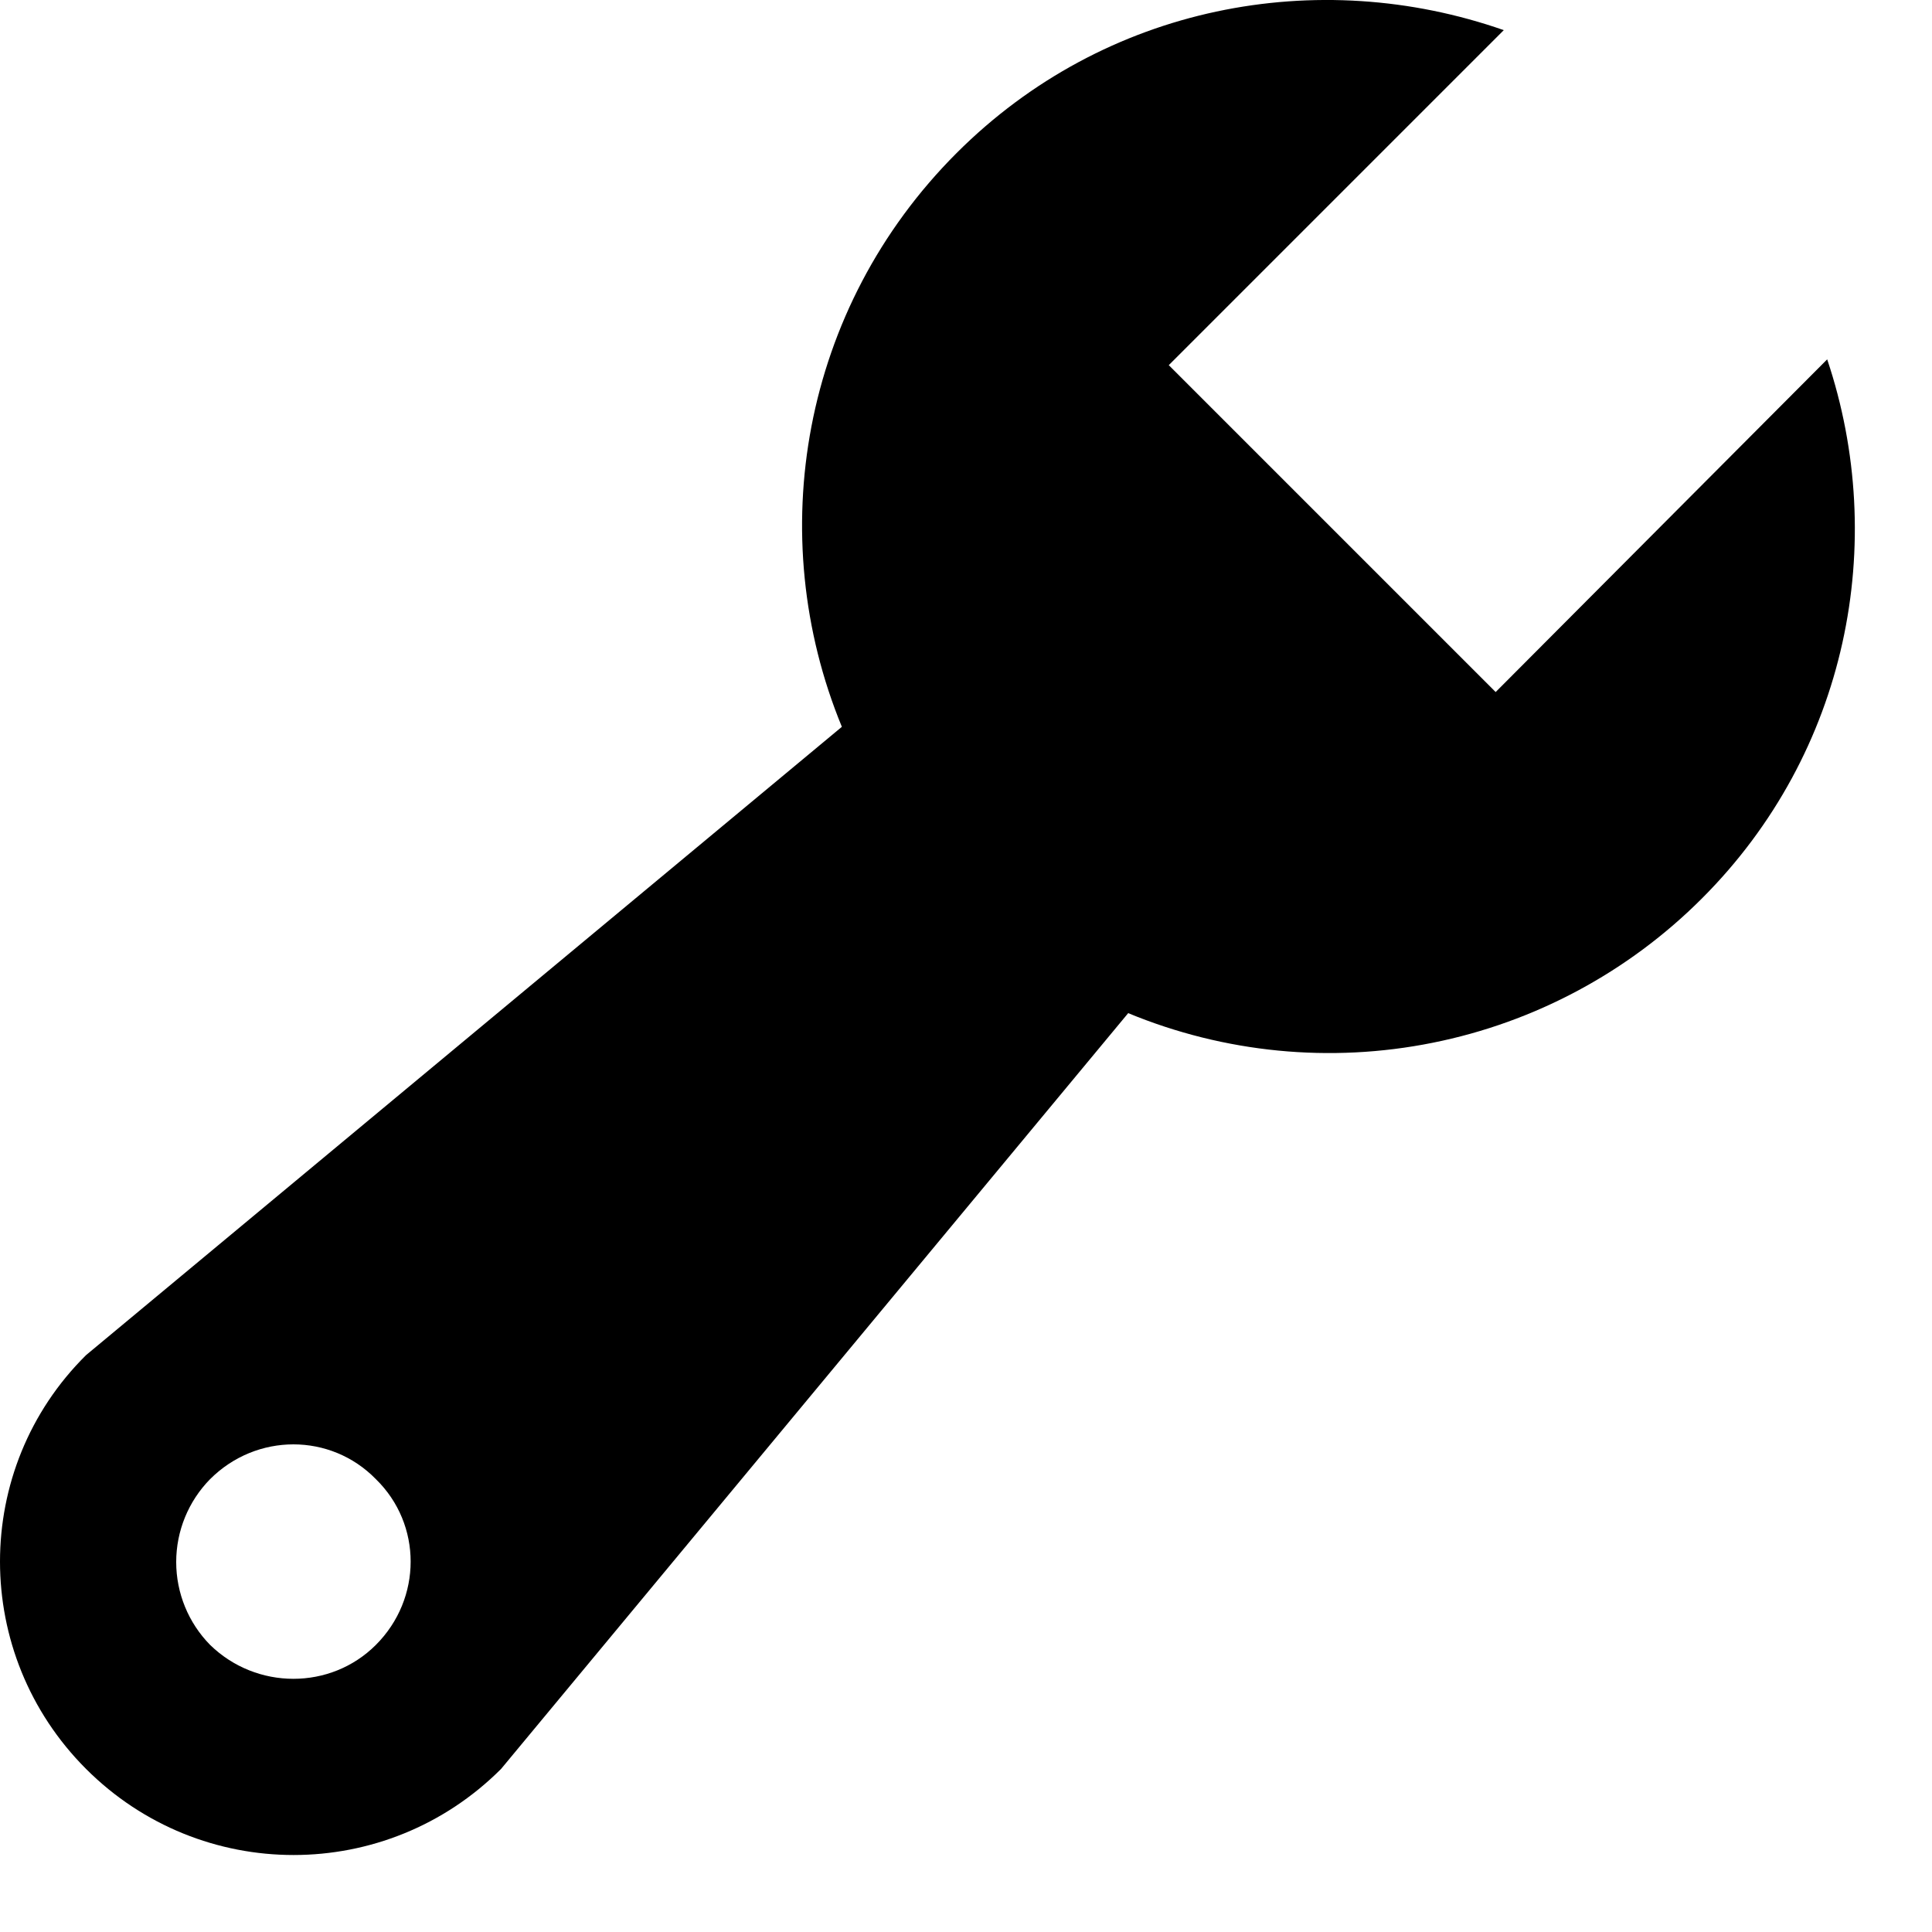 <svg viewBox="0 0 20 20" fill="none" xmlns="http://www.w3.org/2000/svg">
    <path d="M17.619 9.3C16.857 10.063 15.886 10.584 14.829 10.795C13.772 11.007 12.676 10.9 11.679 10.488L5.187 18.312C3.999 19.5 2.079 19.5 0.891 18.312C-0.297 17.124 -0.297 15.204 0.891 14.028L8.715 7.524C7.899 5.544 8.295 3.192 9.903 1.584C11.439 0.048 13.647 -0.36 15.567 0.312L12.099 3.78L15.483 7.164L18.915 3.72C19.551 5.616 19.131 7.788 17.619 9.3ZM2.175 17.028C2.655 17.496 3.423 17.496 3.891 17.028C4.371 16.548 4.371 15.78 3.891 15.312C3.423 14.832 2.655 14.832 2.175 15.312C1.95 15.541 1.824 15.849 1.824 16.17C1.824 16.491 1.95 16.799 2.175 17.028Z" fill="currentColor" />
</svg>